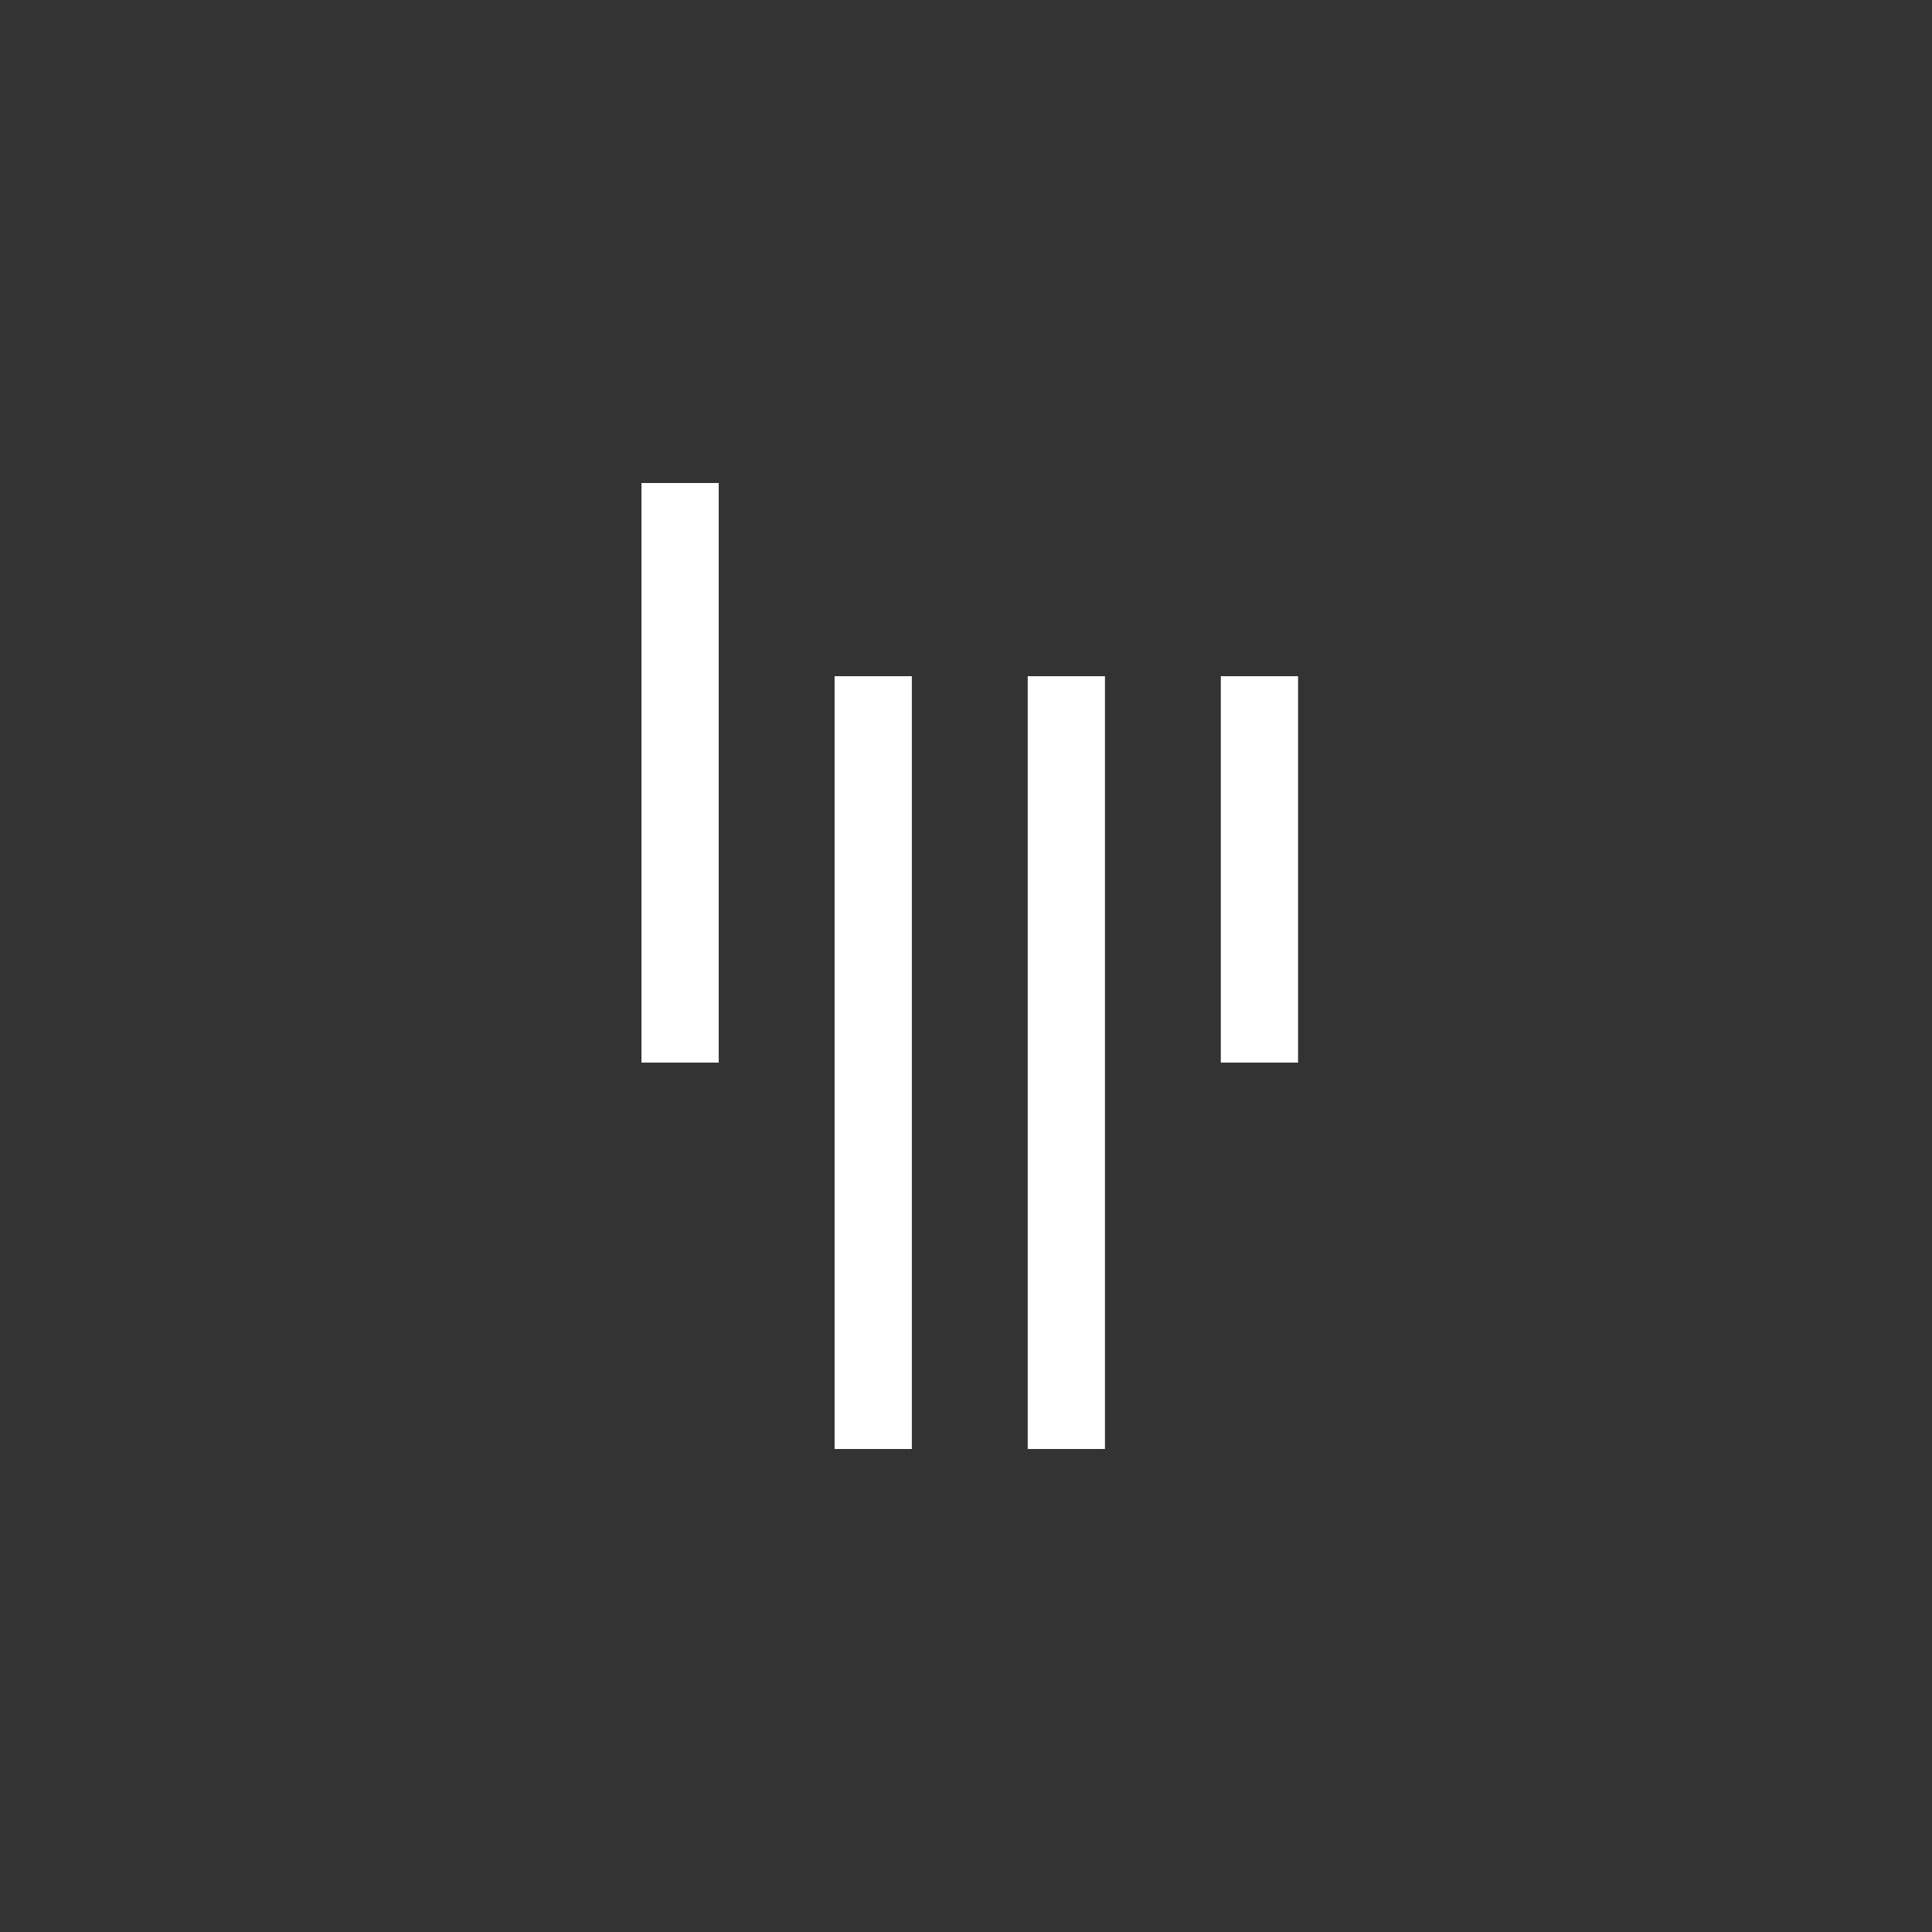 <?xml version="1.0" encoding="UTF-8"?>
<svg width="400px" height="400px" viewBox="0 0 400 400" version="1.1" xmlns="http://www.w3.org/2000/svg" xmlns:xlink="http://www.w3.org/1999/xlink">
    <rect x="0" y="0" width="400" height="400" fill="#333333" stroke="none"/>
    <!-- Generator: Sketch 48.2 (47327) - http://www.bohemiancoding.com/sketch -->
    <title>gitter-white</title>
    <desc>Created with Sketch.</desc>
    <defs></defs>
    <g id="Symbols" stroke="none" stroke-width="1" fill="none" fill-rule="evenodd">
        <g id="gitter-white" fill="#FFFFFF" fill-rule="nonzero">
            <path d="M252.757,140 L268.75,140 L268.75,220 L252.757,220 L252.757,140 Z M212.776,140 L228.768,140 L228.768,300 L212.776,300 L212.776,140 Z M172.794,140 L188.787,140 L188.787,300 L172.794,300 L172.794,140 Z M132.812,100 L148.805,100 L148.805,220 L132.812,220 L132.812,100 Z" id="Combined-Shape"></path>
        </g>
    </g>
</svg>